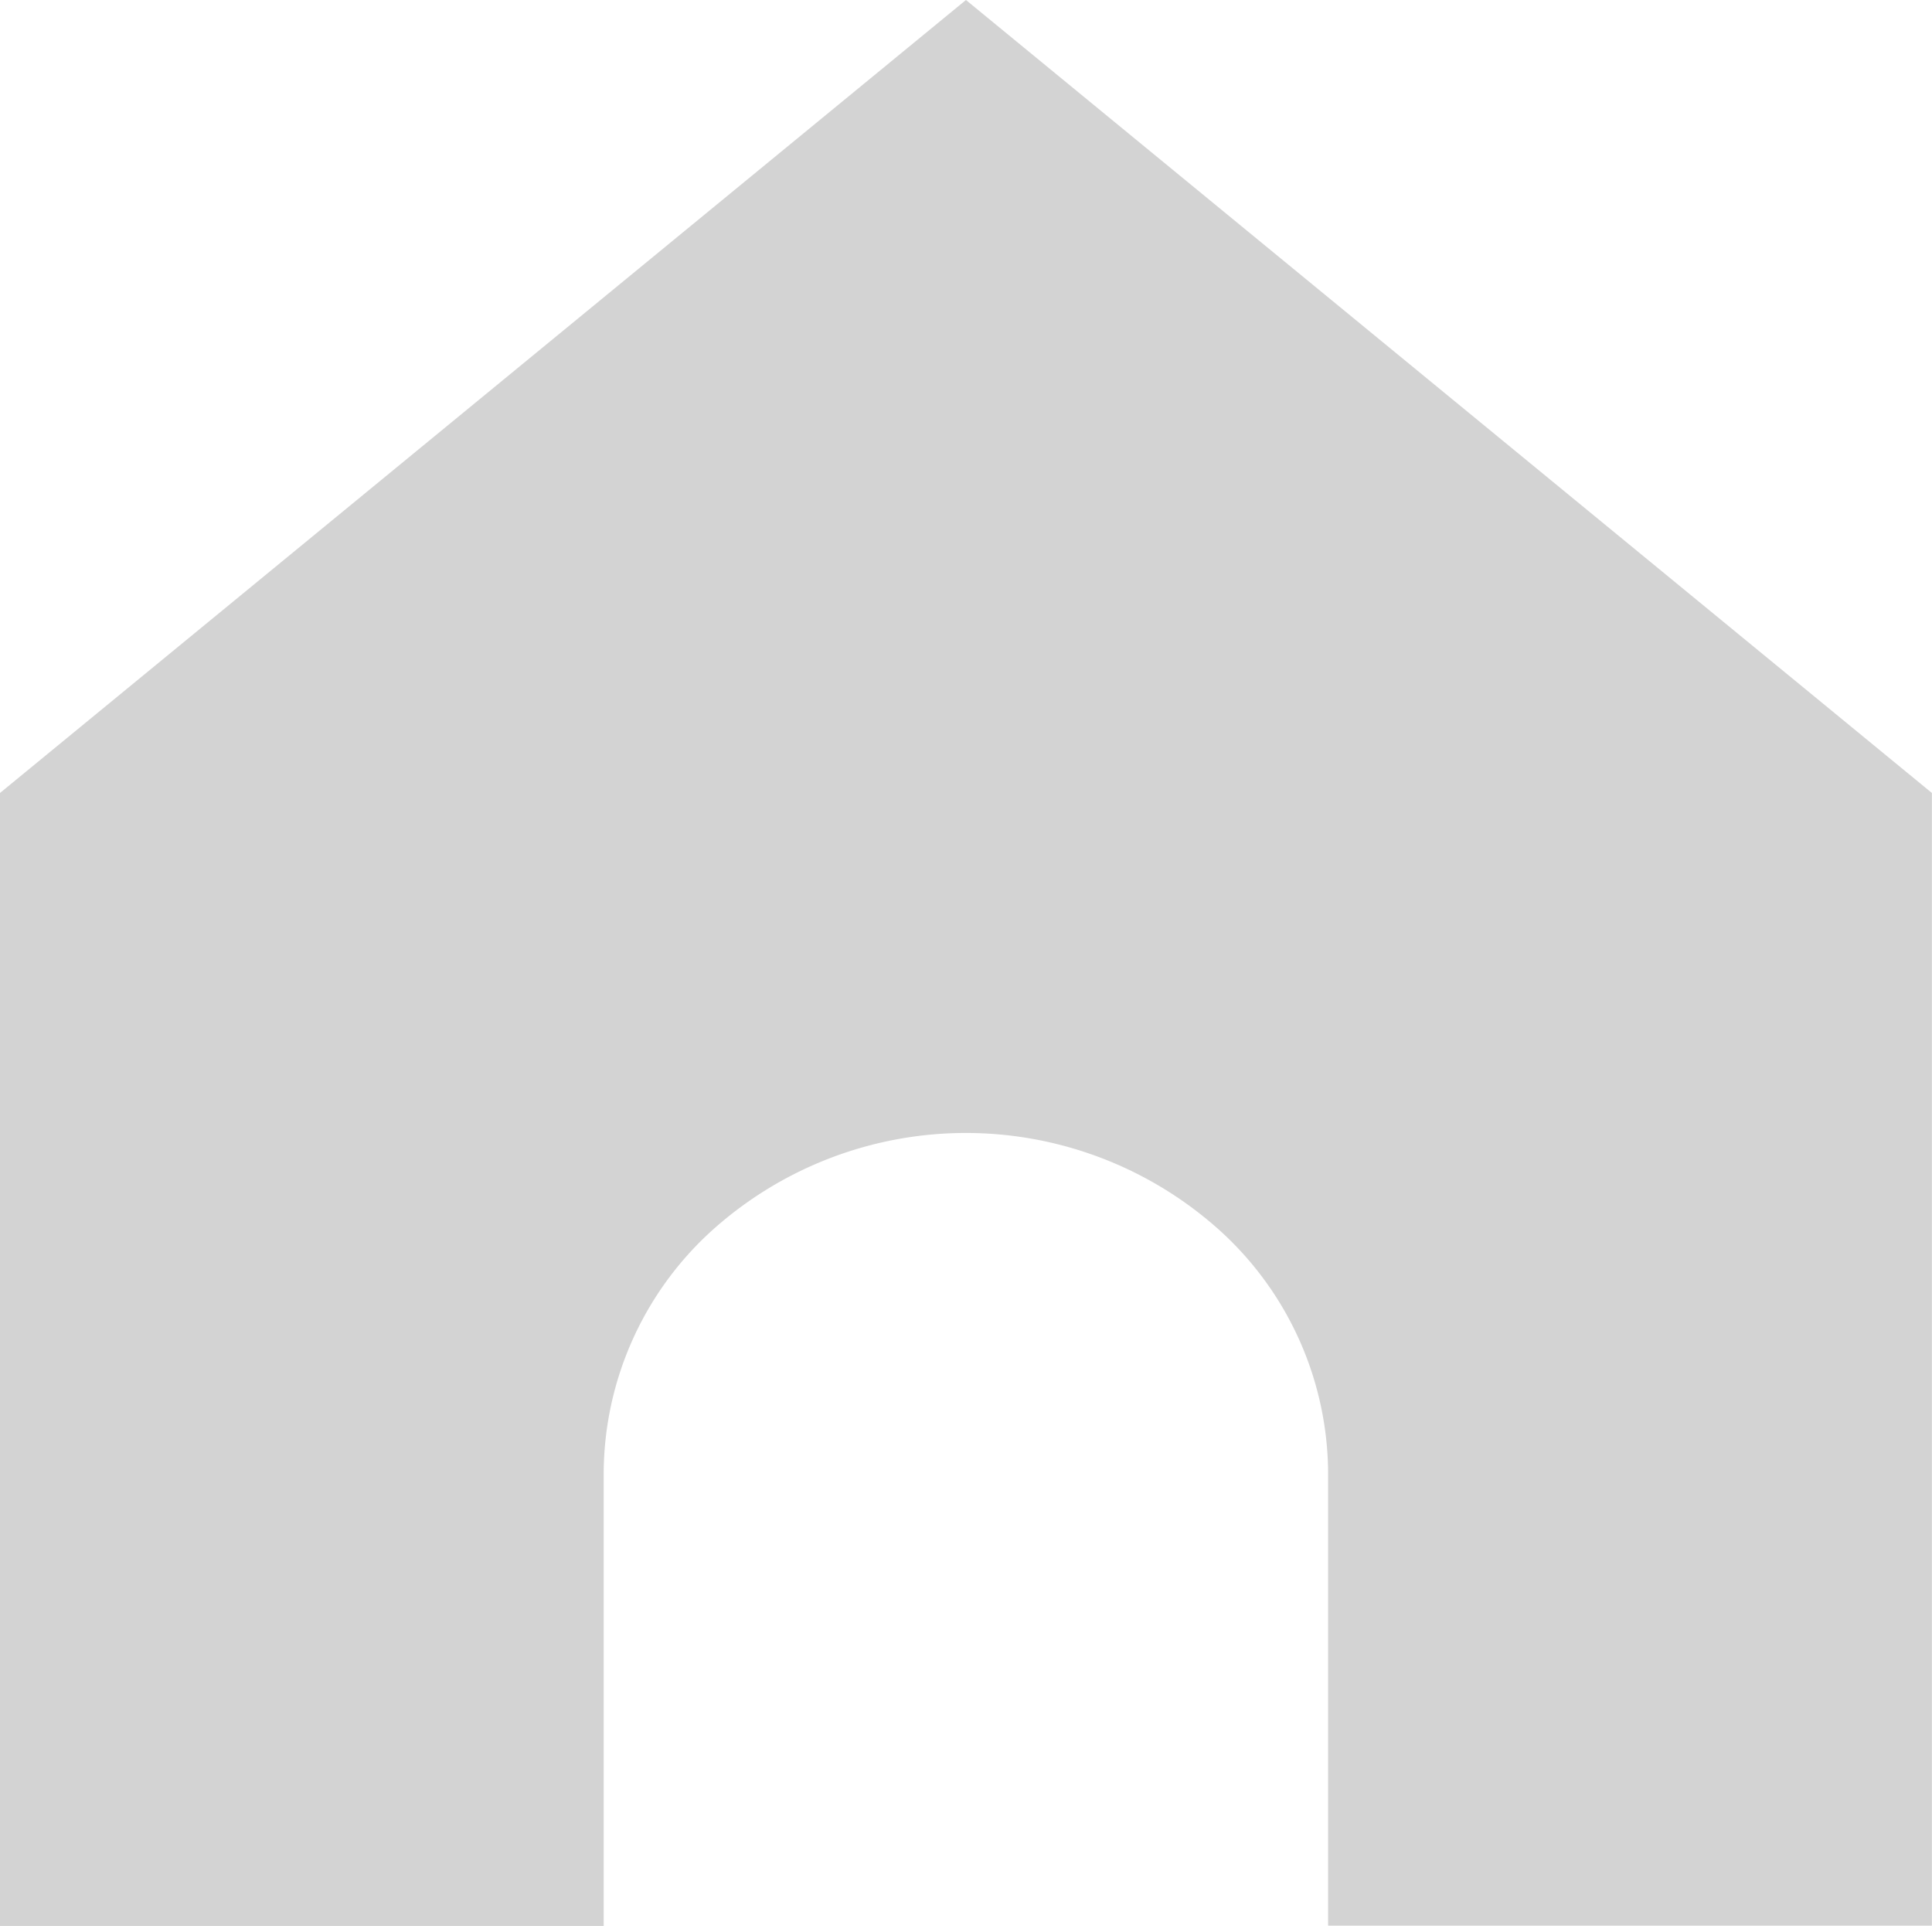 <svg xmlns="http://www.w3.org/2000/svg" width="18.655" height="18.592" viewBox="0 0 18.655 18.592">
  <path id="shape" d="M0,7.656,9.327,0l9.327,7.656V18.592h-5.83V14.218A3.181,3.181,0,0,0,11.8,11.9a3.663,3.663,0,0,0-4.947,0,3.181,3.181,0,0,0-1.024,2.32v4.375H0Z" fill="#d3d3d3"/>
</svg>
